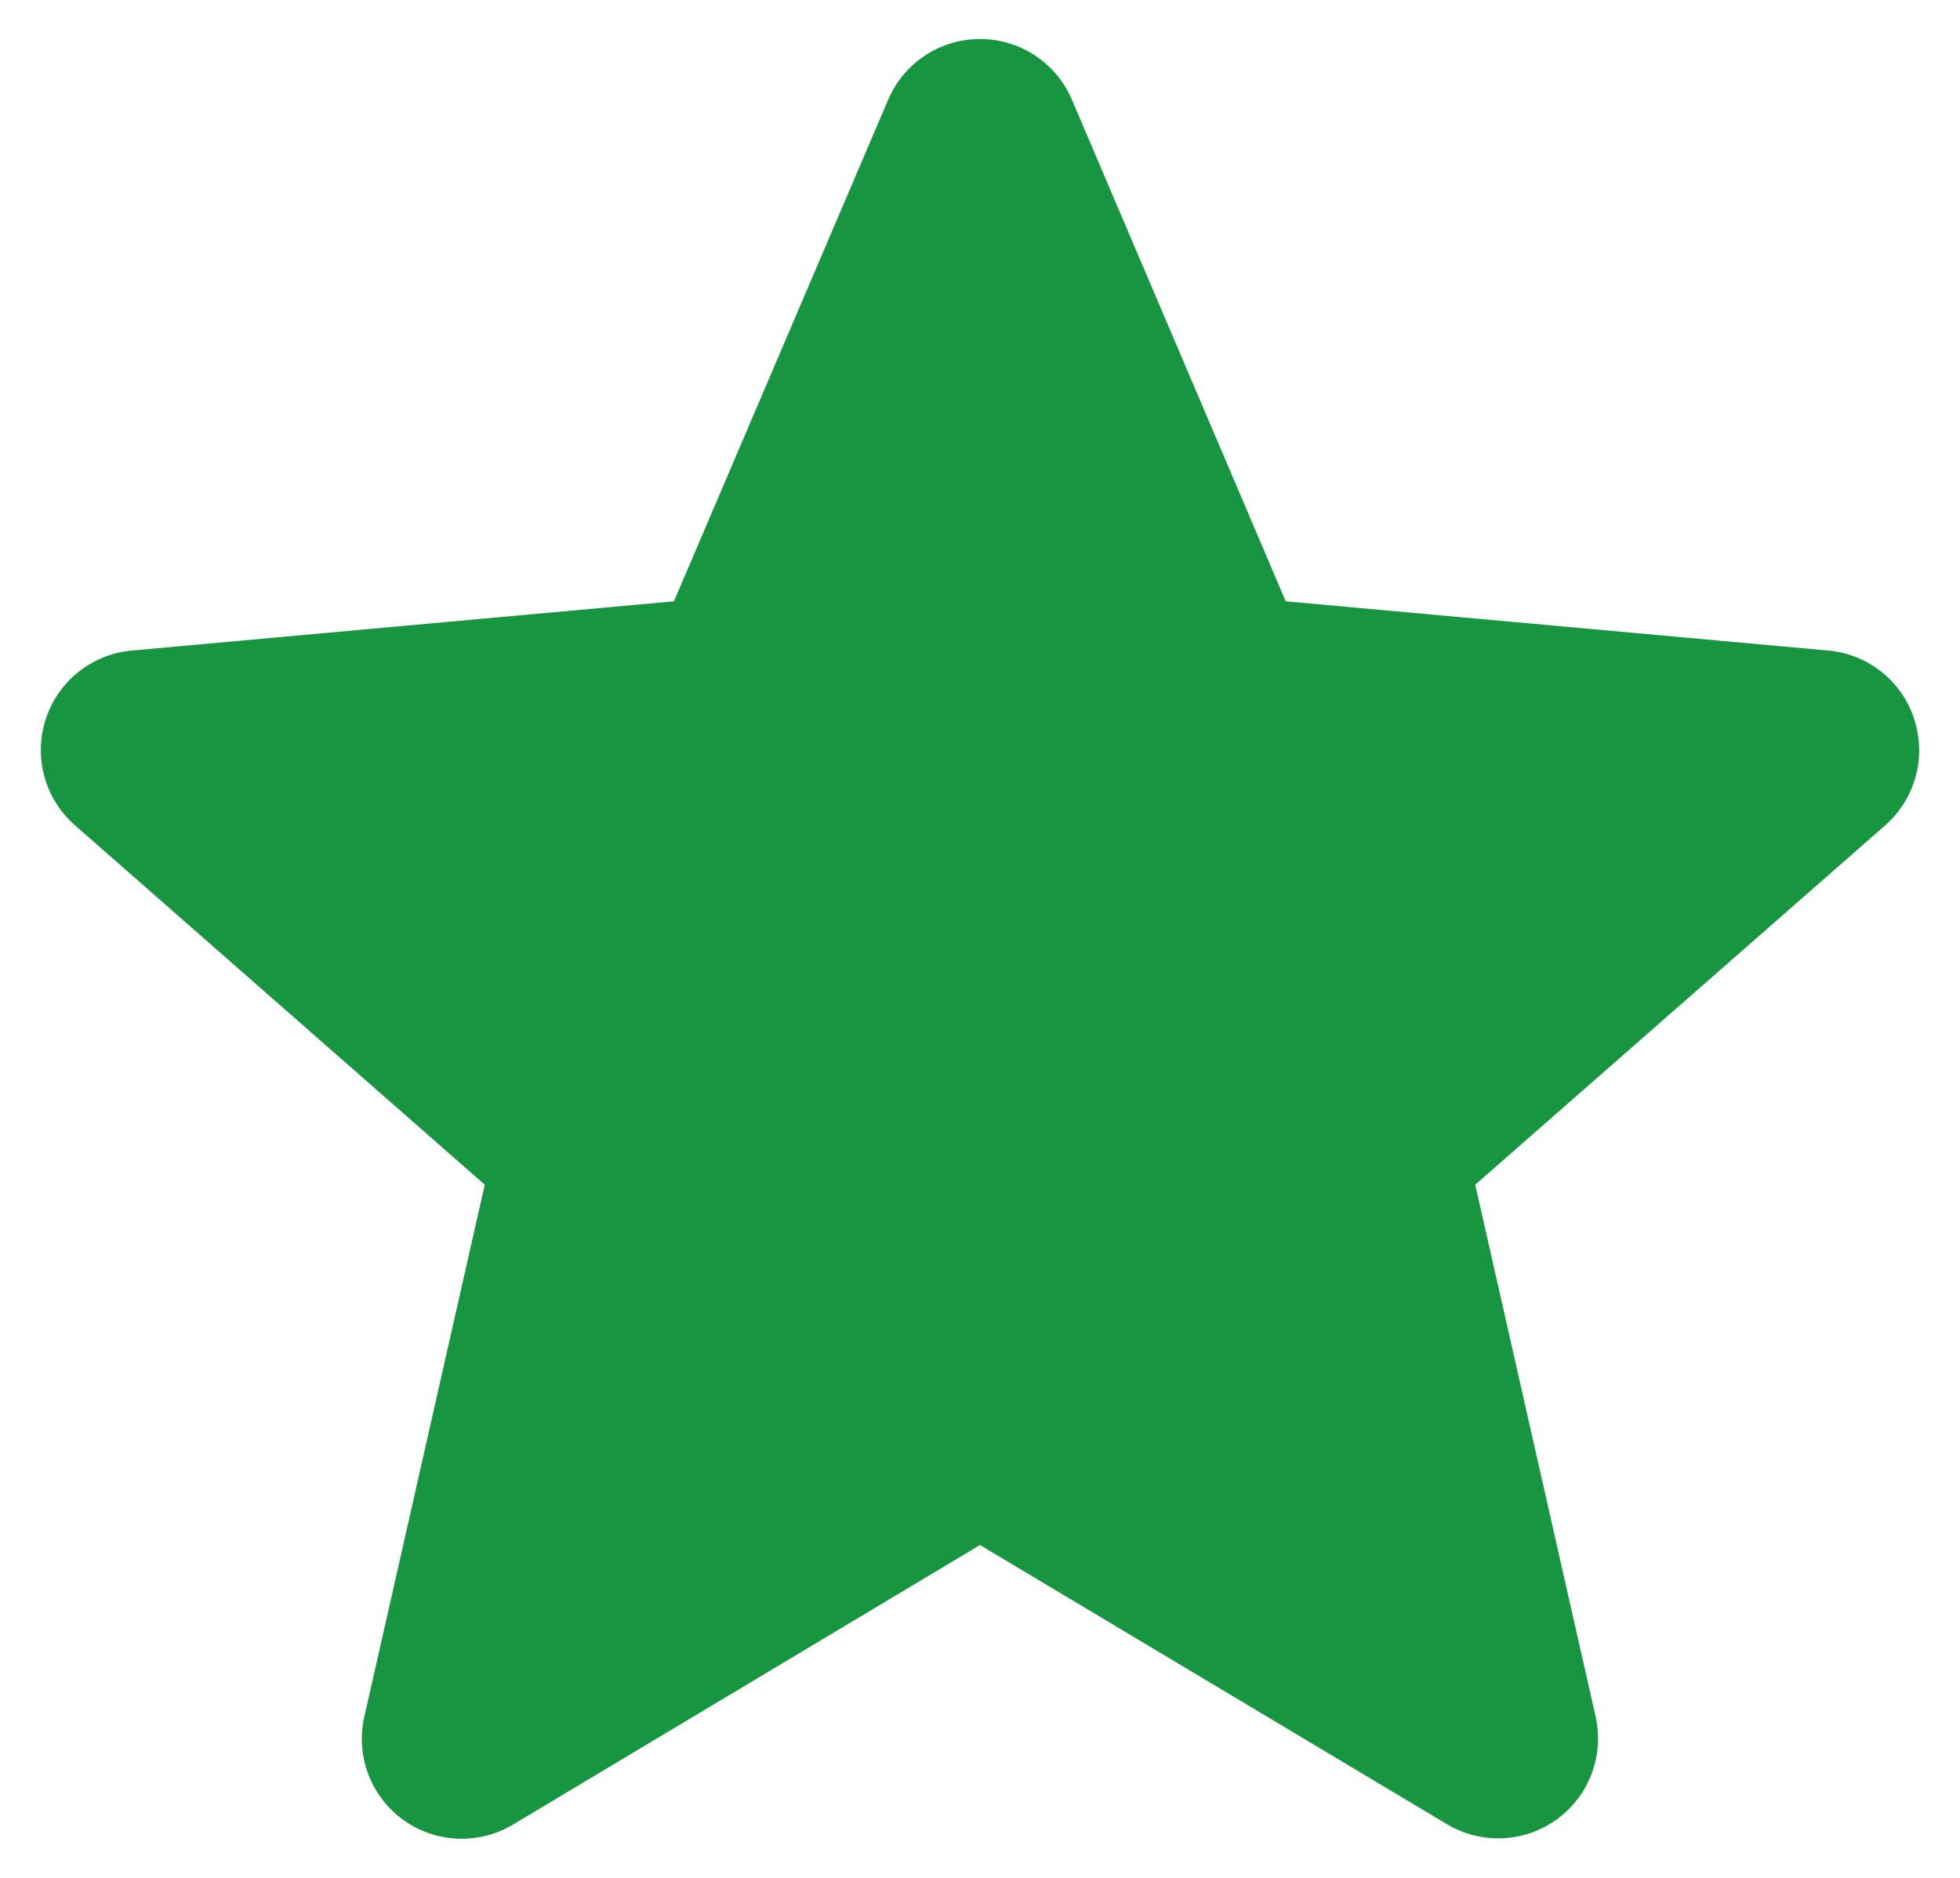 <svg xmlns="http://www.w3.org/2000/svg" width="16" height="15.333" viewBox="0 0 18 18">
  <defs>
    <clipPath id="clip-path">
      <rect id="Rectangle_4967" data-name="Rectangle 4967" width="18" height="18" transform="translate(147 608)" fill="#189541"/>
    </clipPath>
  </defs>
  <g id="fav_icon_active" data-name="fav icon active" transform="translate(-147 -608)" clip-path="url(#clip-path)">
    <path id="star_15_" data-name="star (15)" d="M17.953,6.537a.955.955,0,0,0-.823-.657l-5.2-.472L9.881.6A.957.957,0,0,0,8.12.6L6.067,5.408.87,5.88A.958.958,0,0,0,.326,7.554L4.254,11,3.1,16.1a.957.957,0,0,0,1.424,1.034L9,14.454l4.48,2.679A.957.957,0,0,0,14.9,16.1L13.746,11l3.928-3.444a.958.958,0,0,0,.279-1.017ZM9.086,14.4" transform="translate(147 608.356)" fill="#189541"/>
  </g>
</svg>
